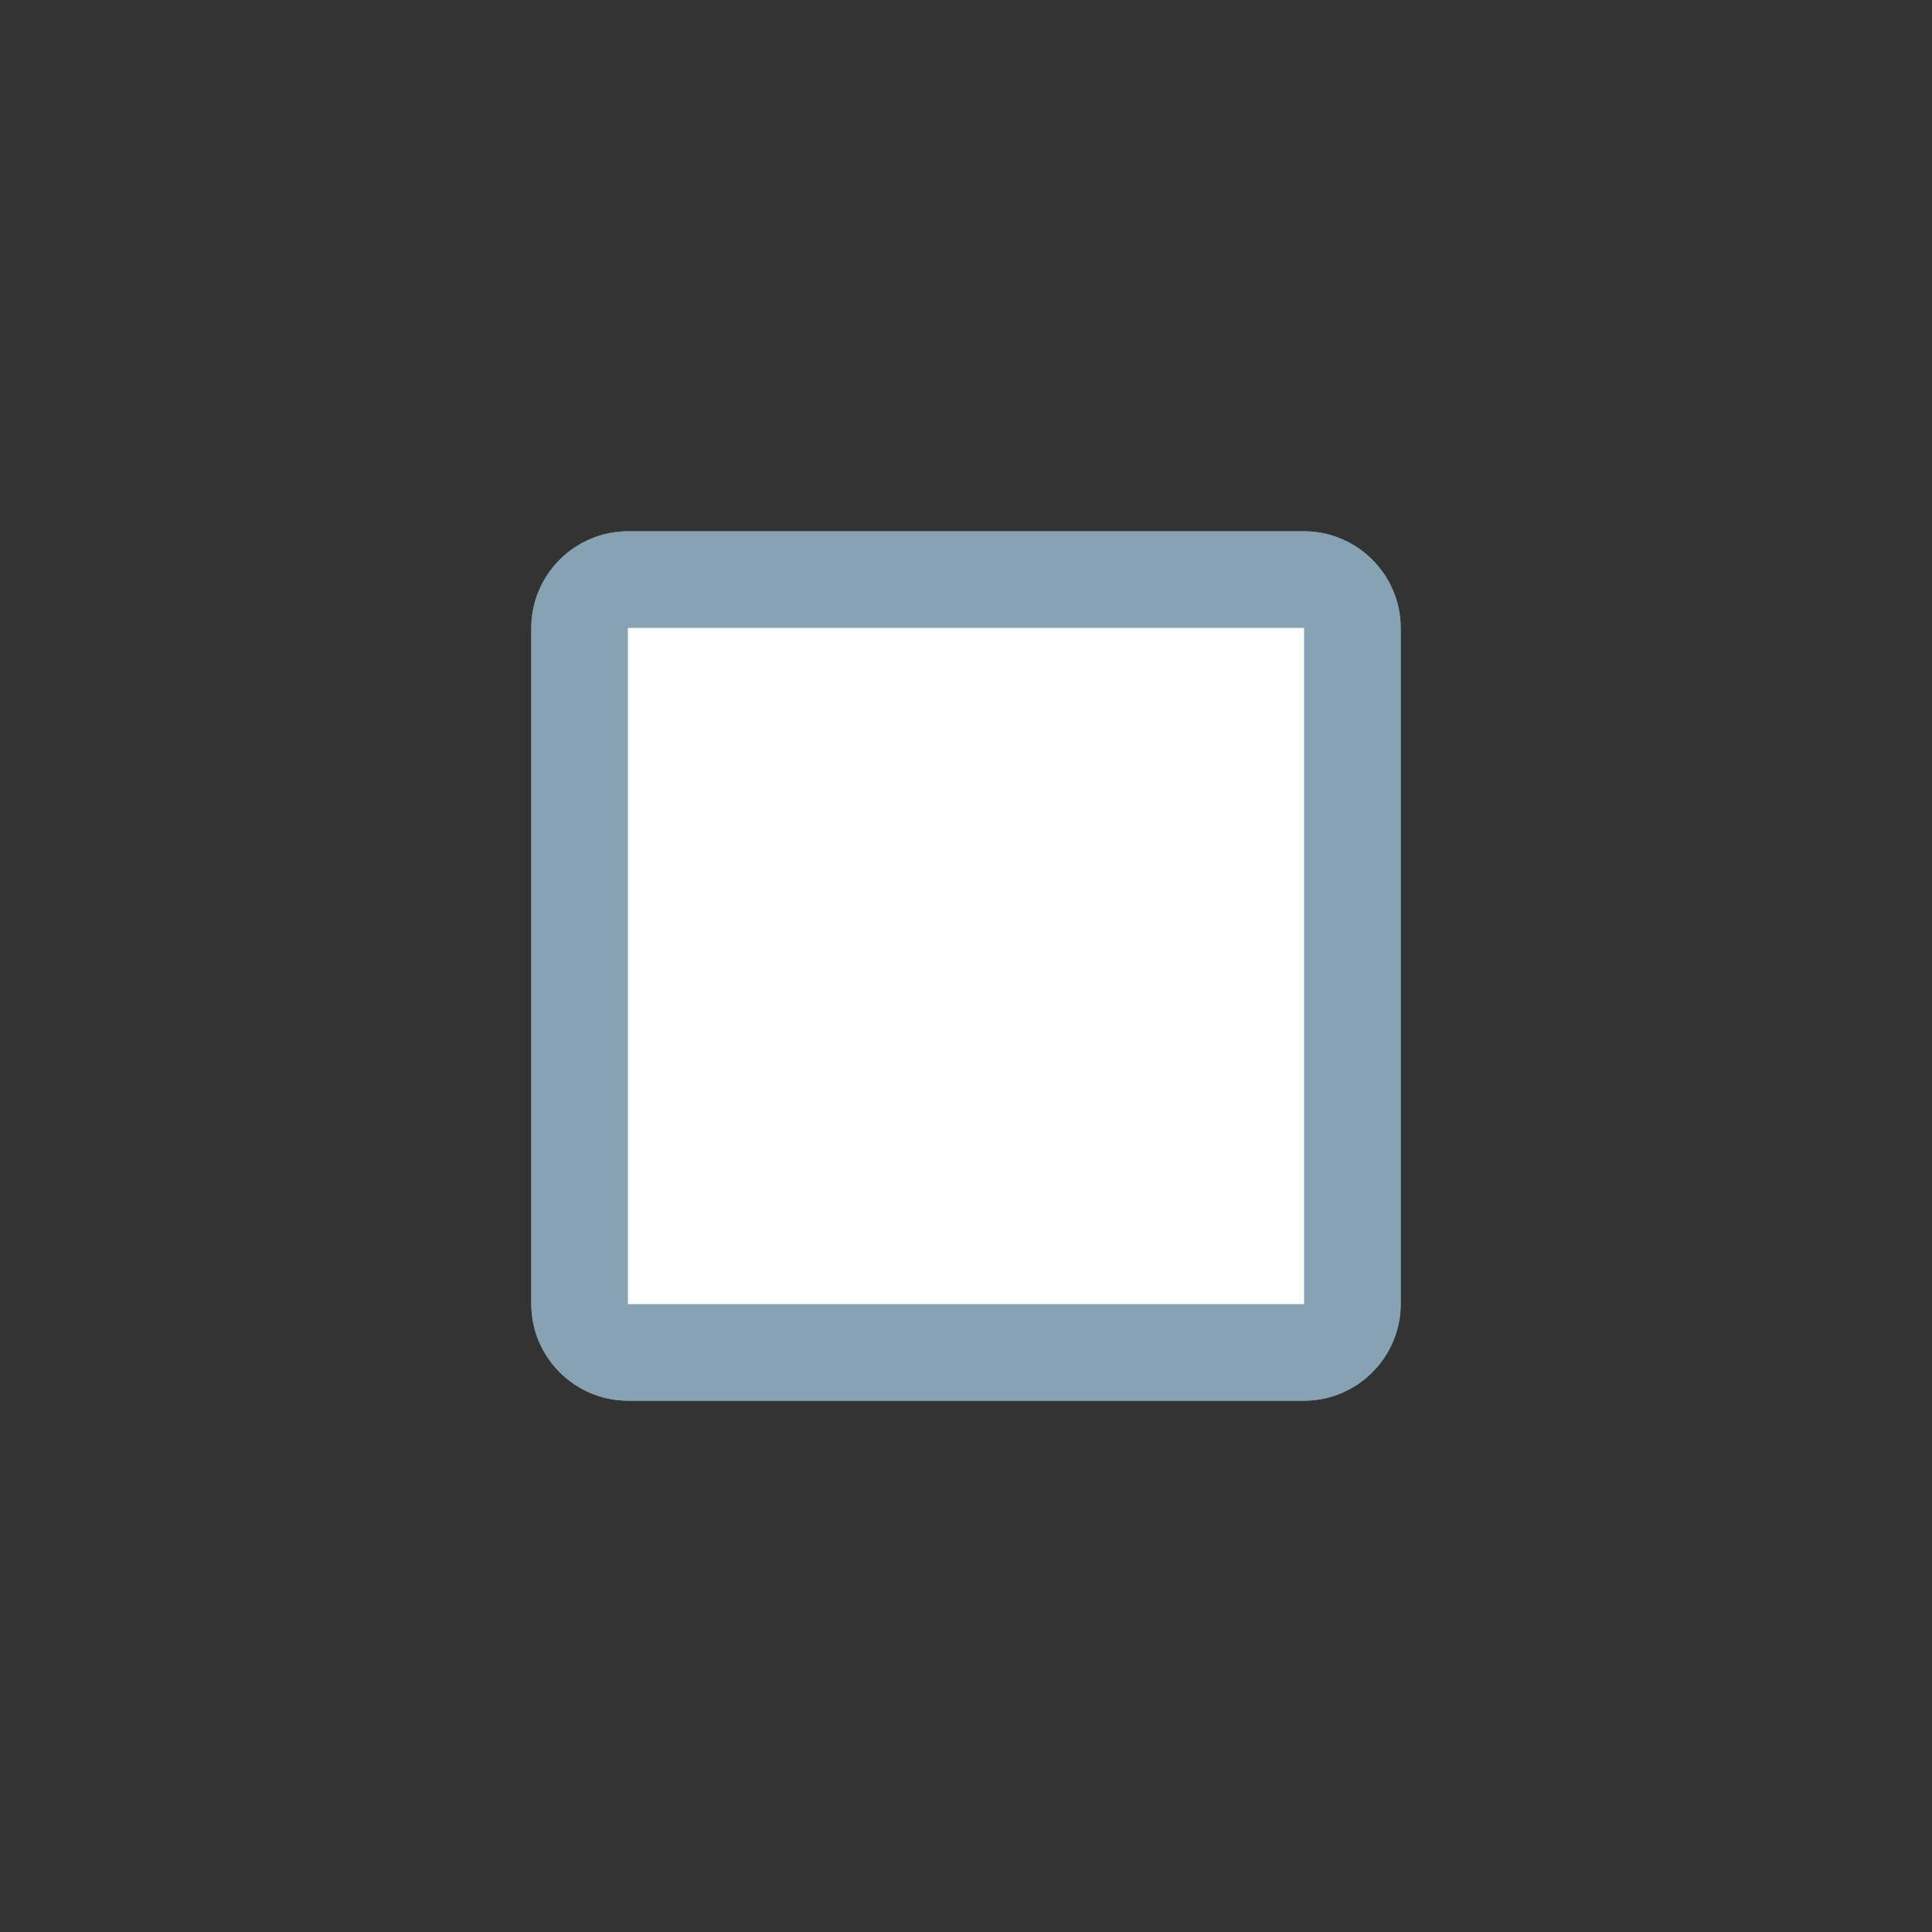 <svg width="40" height="40" viewBox="0 0 40 40" fill="none" xmlns="http://www.w3.org/2000/svg">
<rect x="0" y="0" width="40" height="40" fill="#333333" stroke="none"/>
<path d="M28.5 27C28.5 27.824 27.824 28.5 27 28.5H13C12.176 28.5 11.5 27.824 11.5 27V13C11.5 12.176 12.176 11.5 13 11.5H27C27.824 11.5 28.5 12.176 28.5 13V27Z" fill="white" stroke="#86A2B3"/>
<path d="M28 27C28 27.548 27.548 28 27 28H13C12.452 28 12 27.548 12 27V13C12 12.452 12.452 12 13 12H27C27.548 12 28 12.452 28 13V27Z" stroke="#86A2B3" stroke-width="2"/>
</svg>
